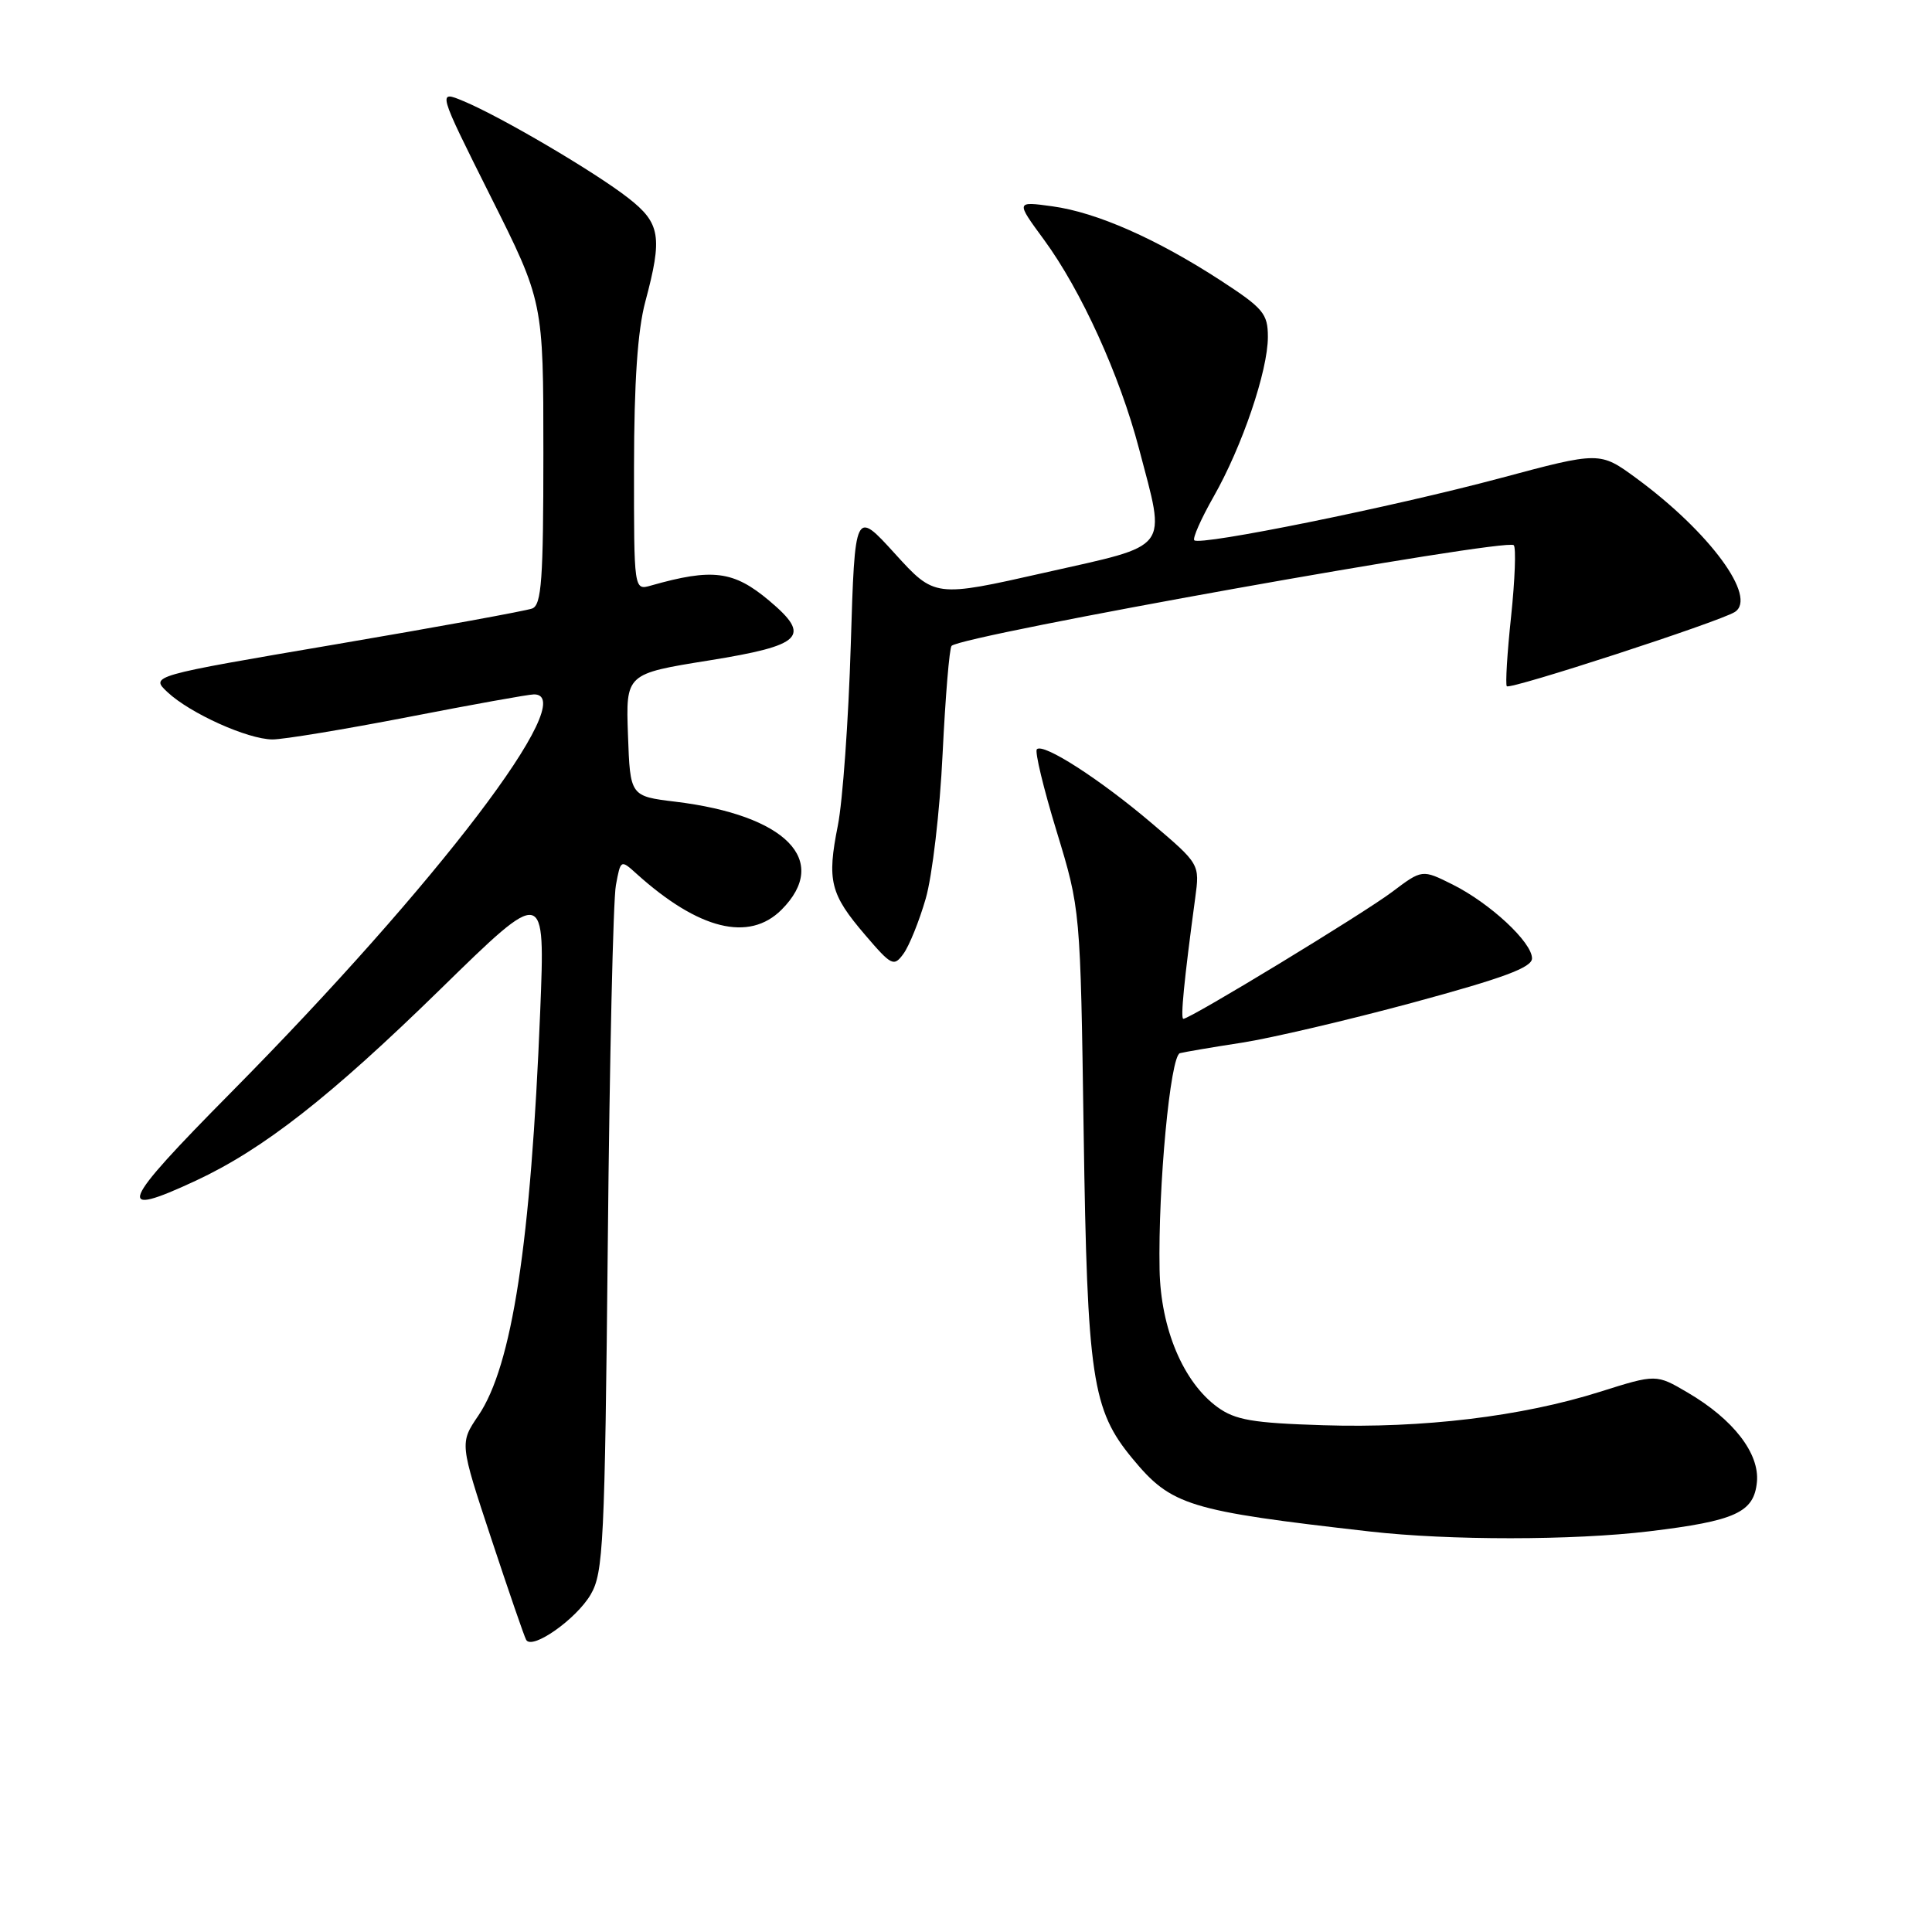 <?xml version="1.0" encoding="UTF-8" standalone="no"?>
<!DOCTYPE svg PUBLIC "-//W3C//DTD SVG 1.1//EN" "http://www.w3.org/Graphics/SVG/1.1/DTD/svg11.dtd" >
<svg xmlns="http://www.w3.org/2000/svg" xmlns:xlink="http://www.w3.org/1999/xlink" version="1.1" viewBox="0 0 256 256">
 <g >
 <path fill="currentColor"
d=" M 78.27 211.28 C 79.95 208.40 80.14 204.57 80.54 164.41 C 80.77 140.37 81.25 119.16 81.61 117.29 C 82.24 113.89 82.25 113.88 84.37 115.80 C 92.58 123.19 99.25 124.84 103.55 120.55 C 110.06 114.03 104.15 108.01 89.50 106.23 C 83.50 105.50 83.50 105.50 83.21 97.39 C 82.92 89.28 82.92 89.28 93.96 87.51 C 106.37 85.51 107.56 84.33 101.92 79.59 C 97.21 75.63 94.41 75.27 86.25 77.59 C 84.00 78.23 84.00 78.23 84.01 61.87 C 84.02 50.62 84.49 43.78 85.50 40.00 C 87.81 31.38 87.52 29.57 83.25 26.24 C 78.85 22.80 66.42 15.49 61.44 13.41 C 57.97 11.96 57.97 11.96 64.98 25.97 C 72.00 39.97 72.00 39.97 72.00 60.02 C 72.00 76.77 71.76 80.16 70.52 80.63 C 69.71 80.94 57.99 83.08 44.47 85.38 C 19.90 89.56 19.90 89.56 22.20 91.72 C 25.19 94.52 32.79 97.95 36.09 97.98 C 37.51 97.99 45.61 96.65 54.09 95.01 C 62.56 93.36 70.06 92.01 70.75 92.01 C 77.08 91.97 57.93 117.14 30.62 144.75 C 15.81 159.72 15.10 161.49 25.92 156.46 C 34.89 152.28 43.77 145.33 58.37 131.06 C 72.24 117.50 72.24 117.50 71.58 134.00 C 70.34 164.78 67.86 180.97 63.38 187.58 C 60.91 191.22 60.91 191.22 65.09 203.86 C 67.39 210.81 69.47 216.86 69.72 217.29 C 70.50 218.67 76.35 214.56 78.27 211.28 Z  M 218.50 202.91 C 229.96 201.53 232.41 200.41 232.80 196.38 C 233.17 192.59 229.67 188.06 223.62 184.52 C 219.45 182.07 219.45 182.07 211.97 184.43 C 201.64 187.69 188.54 189.27 175.32 188.85 C 165.98 188.56 163.67 188.16 161.32 186.45 C 156.79 183.15 153.80 176.06 153.65 168.24 C 153.44 157.26 155.07 139.89 156.35 139.55 C 156.98 139.39 160.65 138.76 164.50 138.17 C 168.35 137.58 178.59 135.18 187.25 132.84 C 199.21 129.60 203.00 128.20 203.00 126.99 C 203.00 124.85 197.45 119.69 192.47 117.20 C 188.44 115.19 188.44 115.19 184.47 118.18 C 180.68 121.04 157.72 135.00 156.80 135.00 C 156.40 135.00 156.89 129.94 158.37 119.00 C 158.98 114.50 158.98 114.50 152.62 109.09 C 145.78 103.27 138.25 98.42 137.39 99.28 C 137.09 99.57 138.27 104.47 140.01 110.16 C 143.16 120.50 143.16 120.50 143.59 150.00 C 144.07 182.60 144.70 186.80 150.06 193.27 C 155.22 199.51 157.43 200.19 181.50 202.93 C 192.06 204.13 208.42 204.12 218.50 202.91 Z  M 122.66 119.08 C 123.53 116.10 124.54 107.46 124.90 99.88 C 125.27 92.30 125.80 85.87 126.09 85.58 C 127.48 84.18 199.60 71.27 200.58 72.24 C 200.90 72.57 200.74 76.81 200.23 81.67 C 199.71 86.52 199.46 90.70 199.66 90.93 C 200.08 91.42 227.76 82.41 229.86 81.10 C 232.92 79.18 226.55 70.51 216.84 63.38 C 211.99 59.82 211.99 59.82 198.74 63.37 C 184.55 67.17 159.02 72.35 158.25 71.59 C 158.00 71.33 159.15 68.73 160.81 65.81 C 164.59 59.17 168.00 49.14 168.00 44.65 C 168.00 41.56 167.40 40.85 161.75 37.17 C 153.26 31.65 145.31 28.14 139.46 27.34 C 134.59 26.67 134.59 26.67 138.33 31.76 C 143.27 38.50 148.37 49.72 150.93 59.47 C 154.51 73.13 155.32 72.07 138.43 75.88 C 123.86 79.17 123.86 79.17 118.57 73.35 C 113.28 67.53 113.28 67.53 112.73 85.51 C 112.43 95.41 111.66 106.15 111.02 109.38 C 109.56 116.71 110.00 118.47 114.64 123.89 C 118.14 127.98 118.44 128.13 119.72 126.37 C 120.47 125.34 121.80 122.06 122.66 119.08 Z "/>
</g>
</svg>